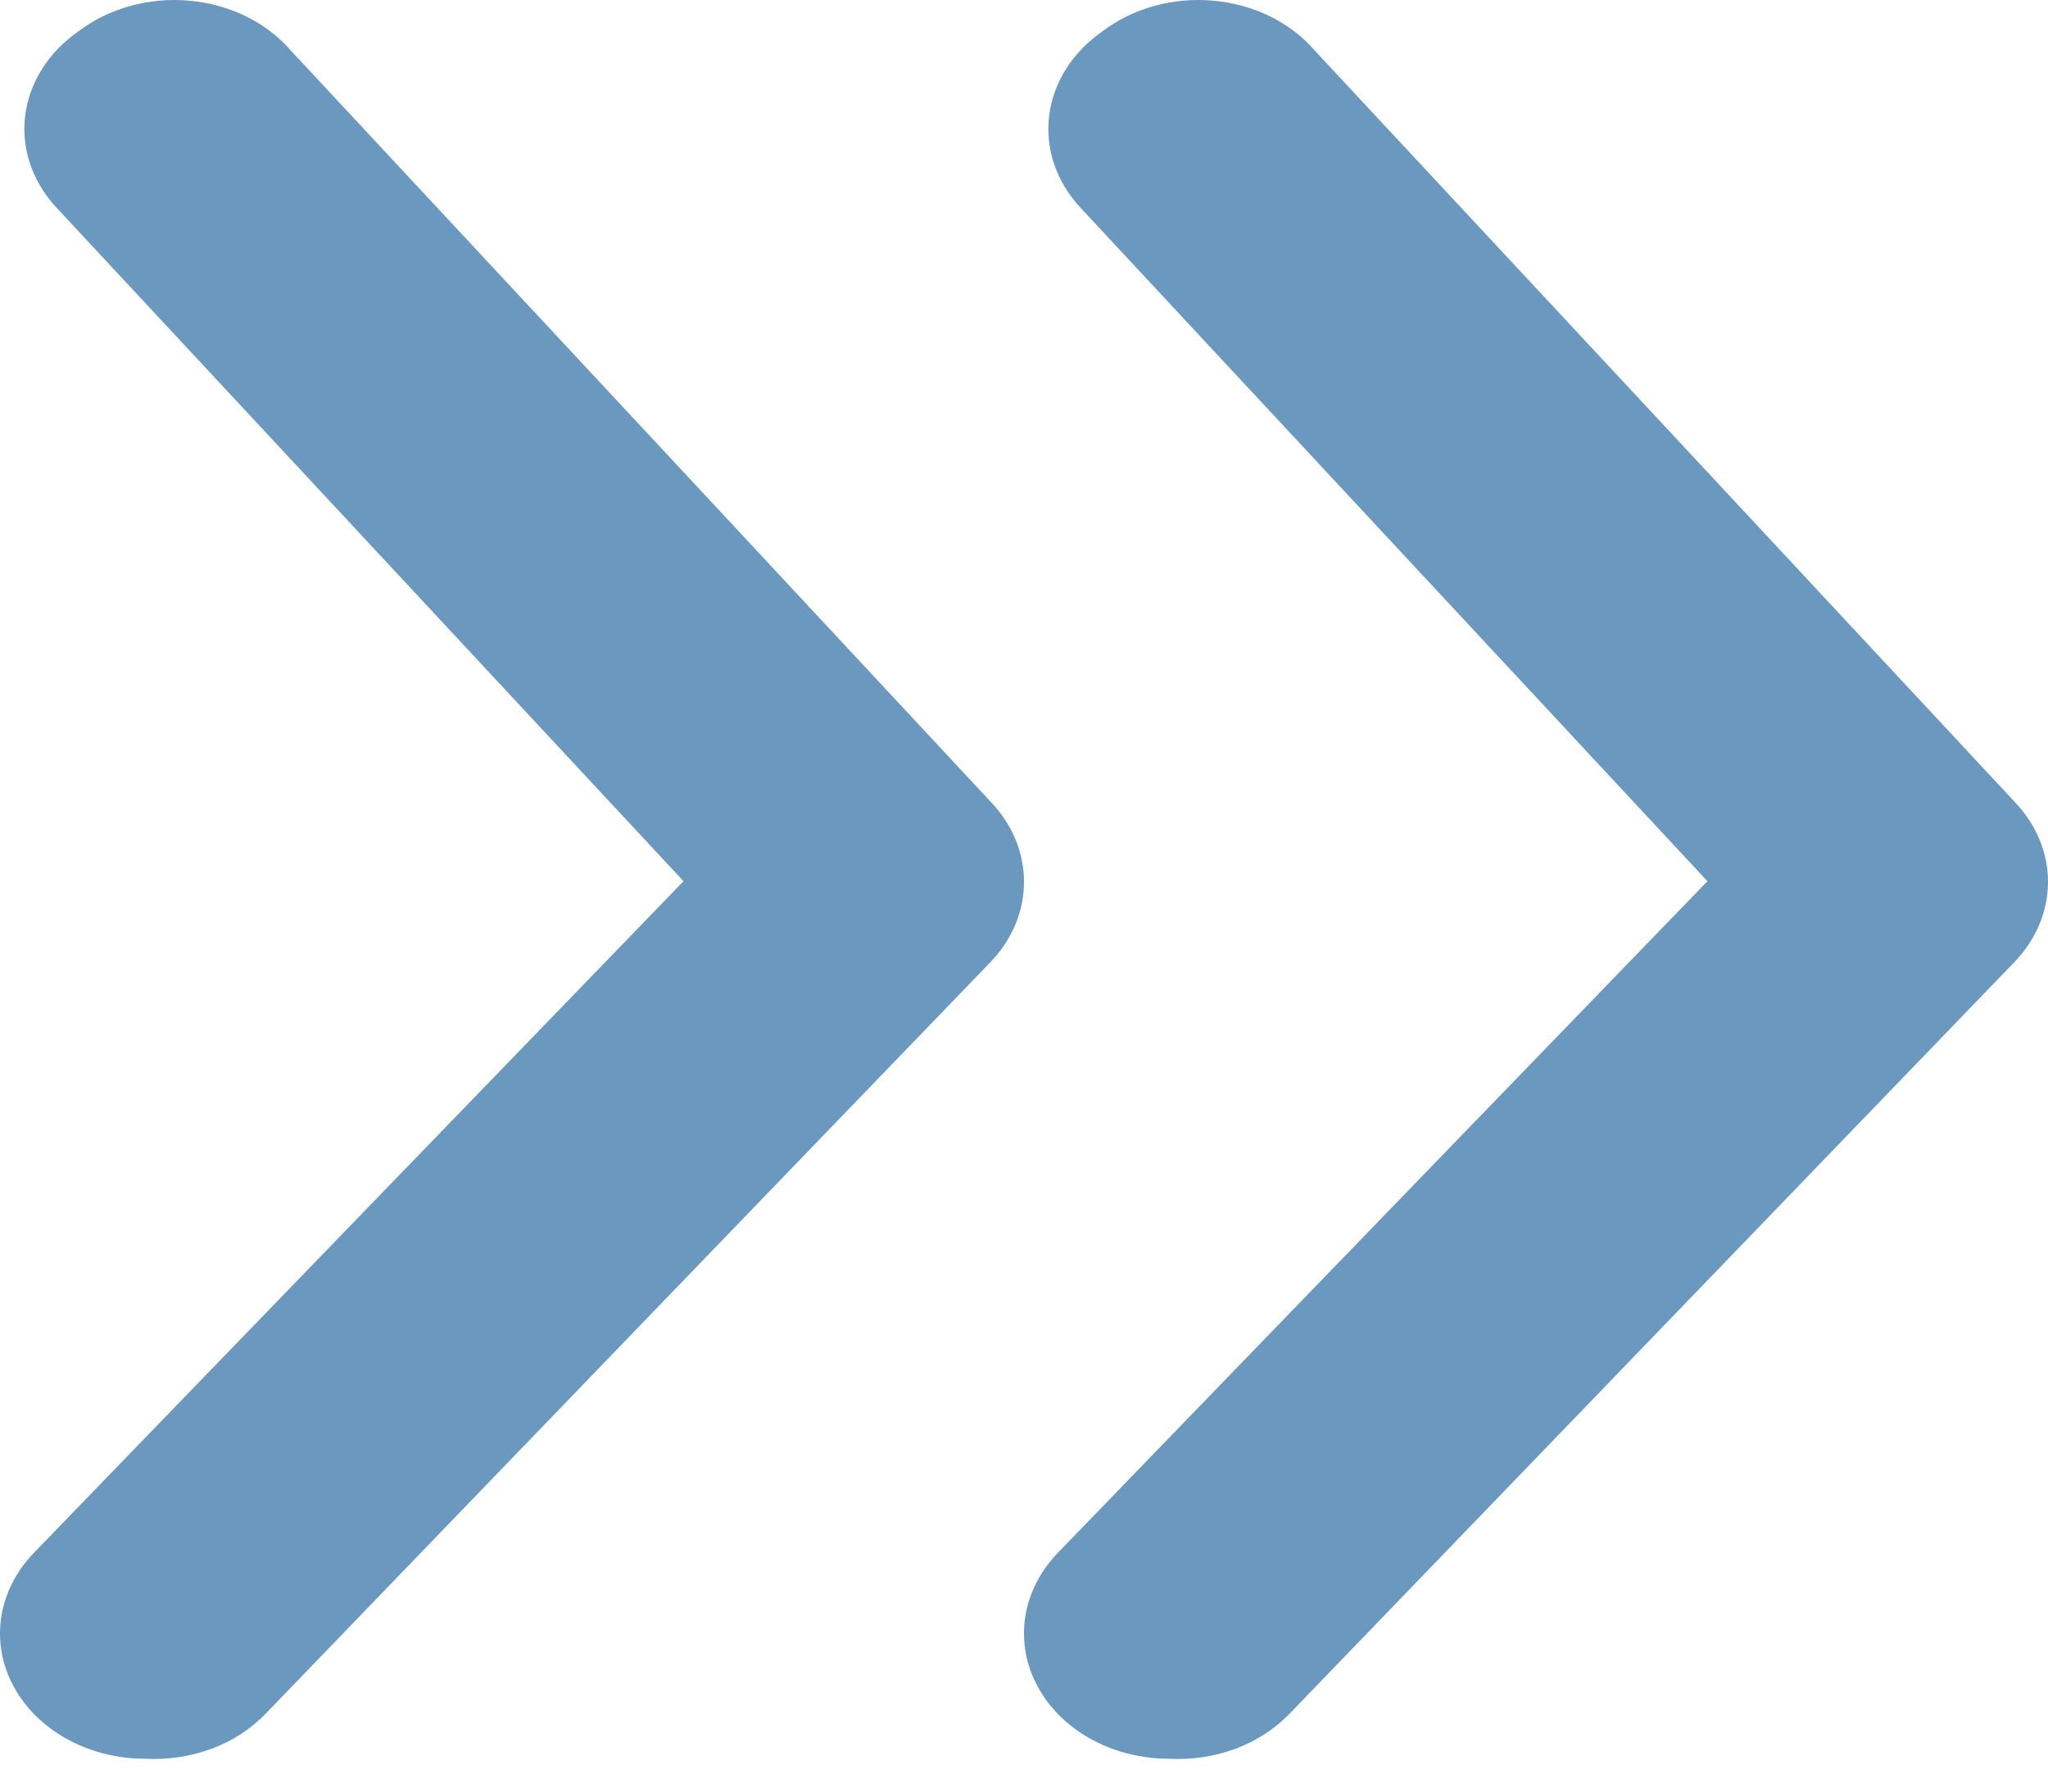 <svg width="24" height="21" viewBox="0 0 24 21" fill="none" xmlns="http://www.w3.org/2000/svg">
<path d="M1.703 20.615C1.306 20.616 0.921 20.496 0.615 20.277C0.443 20.154 0.301 20.002 0.196 19.831C0.092 19.66 0.028 19.473 0.007 19.281C-0.013 19.088 0.01 18.894 0.077 18.71C0.143 18.525 0.251 18.354 0.394 18.205L8.01 10.329L0.666 2.438C0.525 2.288 0.419 2.115 0.356 1.929C0.292 1.744 0.271 1.549 0.295 1.356C0.319 1.164 0.386 0.977 0.494 0.807C0.601 0.637 0.746 0.488 0.921 0.366C1.097 0.232 1.303 0.132 1.526 0.07C1.749 0.008 1.985 -0.013 2.218 0.008C2.451 0.028 2.676 0.091 2.88 0.19C3.084 0.29 3.262 0.425 3.403 0.587L11.614 9.403C11.864 9.666 12 9.996 12 10.336C12 10.677 11.864 11.007 11.614 11.27L3.114 20.086C2.943 20.264 2.727 20.405 2.482 20.497C2.236 20.588 1.97 20.629 1.703 20.615Z" fill="#6A98BF"/>
<path d="M13.703 20.615C13.305 20.616 12.92 20.496 12.614 20.277C12.442 20.154 12.3 20.002 12.196 19.831C12.091 19.66 12.027 19.473 12.007 19.281C11.986 19.088 12.01 18.894 12.076 18.71C12.143 18.525 12.25 18.354 12.393 18.205L20.009 10.329L12.665 2.438C12.524 2.288 12.419 2.115 12.355 1.929C12.292 1.744 12.271 1.549 12.295 1.356C12.318 1.164 12.386 0.977 12.493 0.807C12.601 0.637 12.746 0.488 12.921 0.366C13.096 0.232 13.302 0.132 13.525 0.07C13.749 0.008 13.984 -0.013 14.217 0.008C14.45 0.028 14.676 0.091 14.88 0.19C15.084 0.29 15.262 0.425 15.402 0.587L23.613 9.403C23.863 9.666 24 9.996 24 10.336C24 10.677 23.863 11.007 23.613 11.27L15.113 20.086C14.943 20.264 14.726 20.405 14.481 20.497C14.236 20.588 13.969 20.629 13.703 20.615Z" fill="#6A98BF"/>
</svg>

